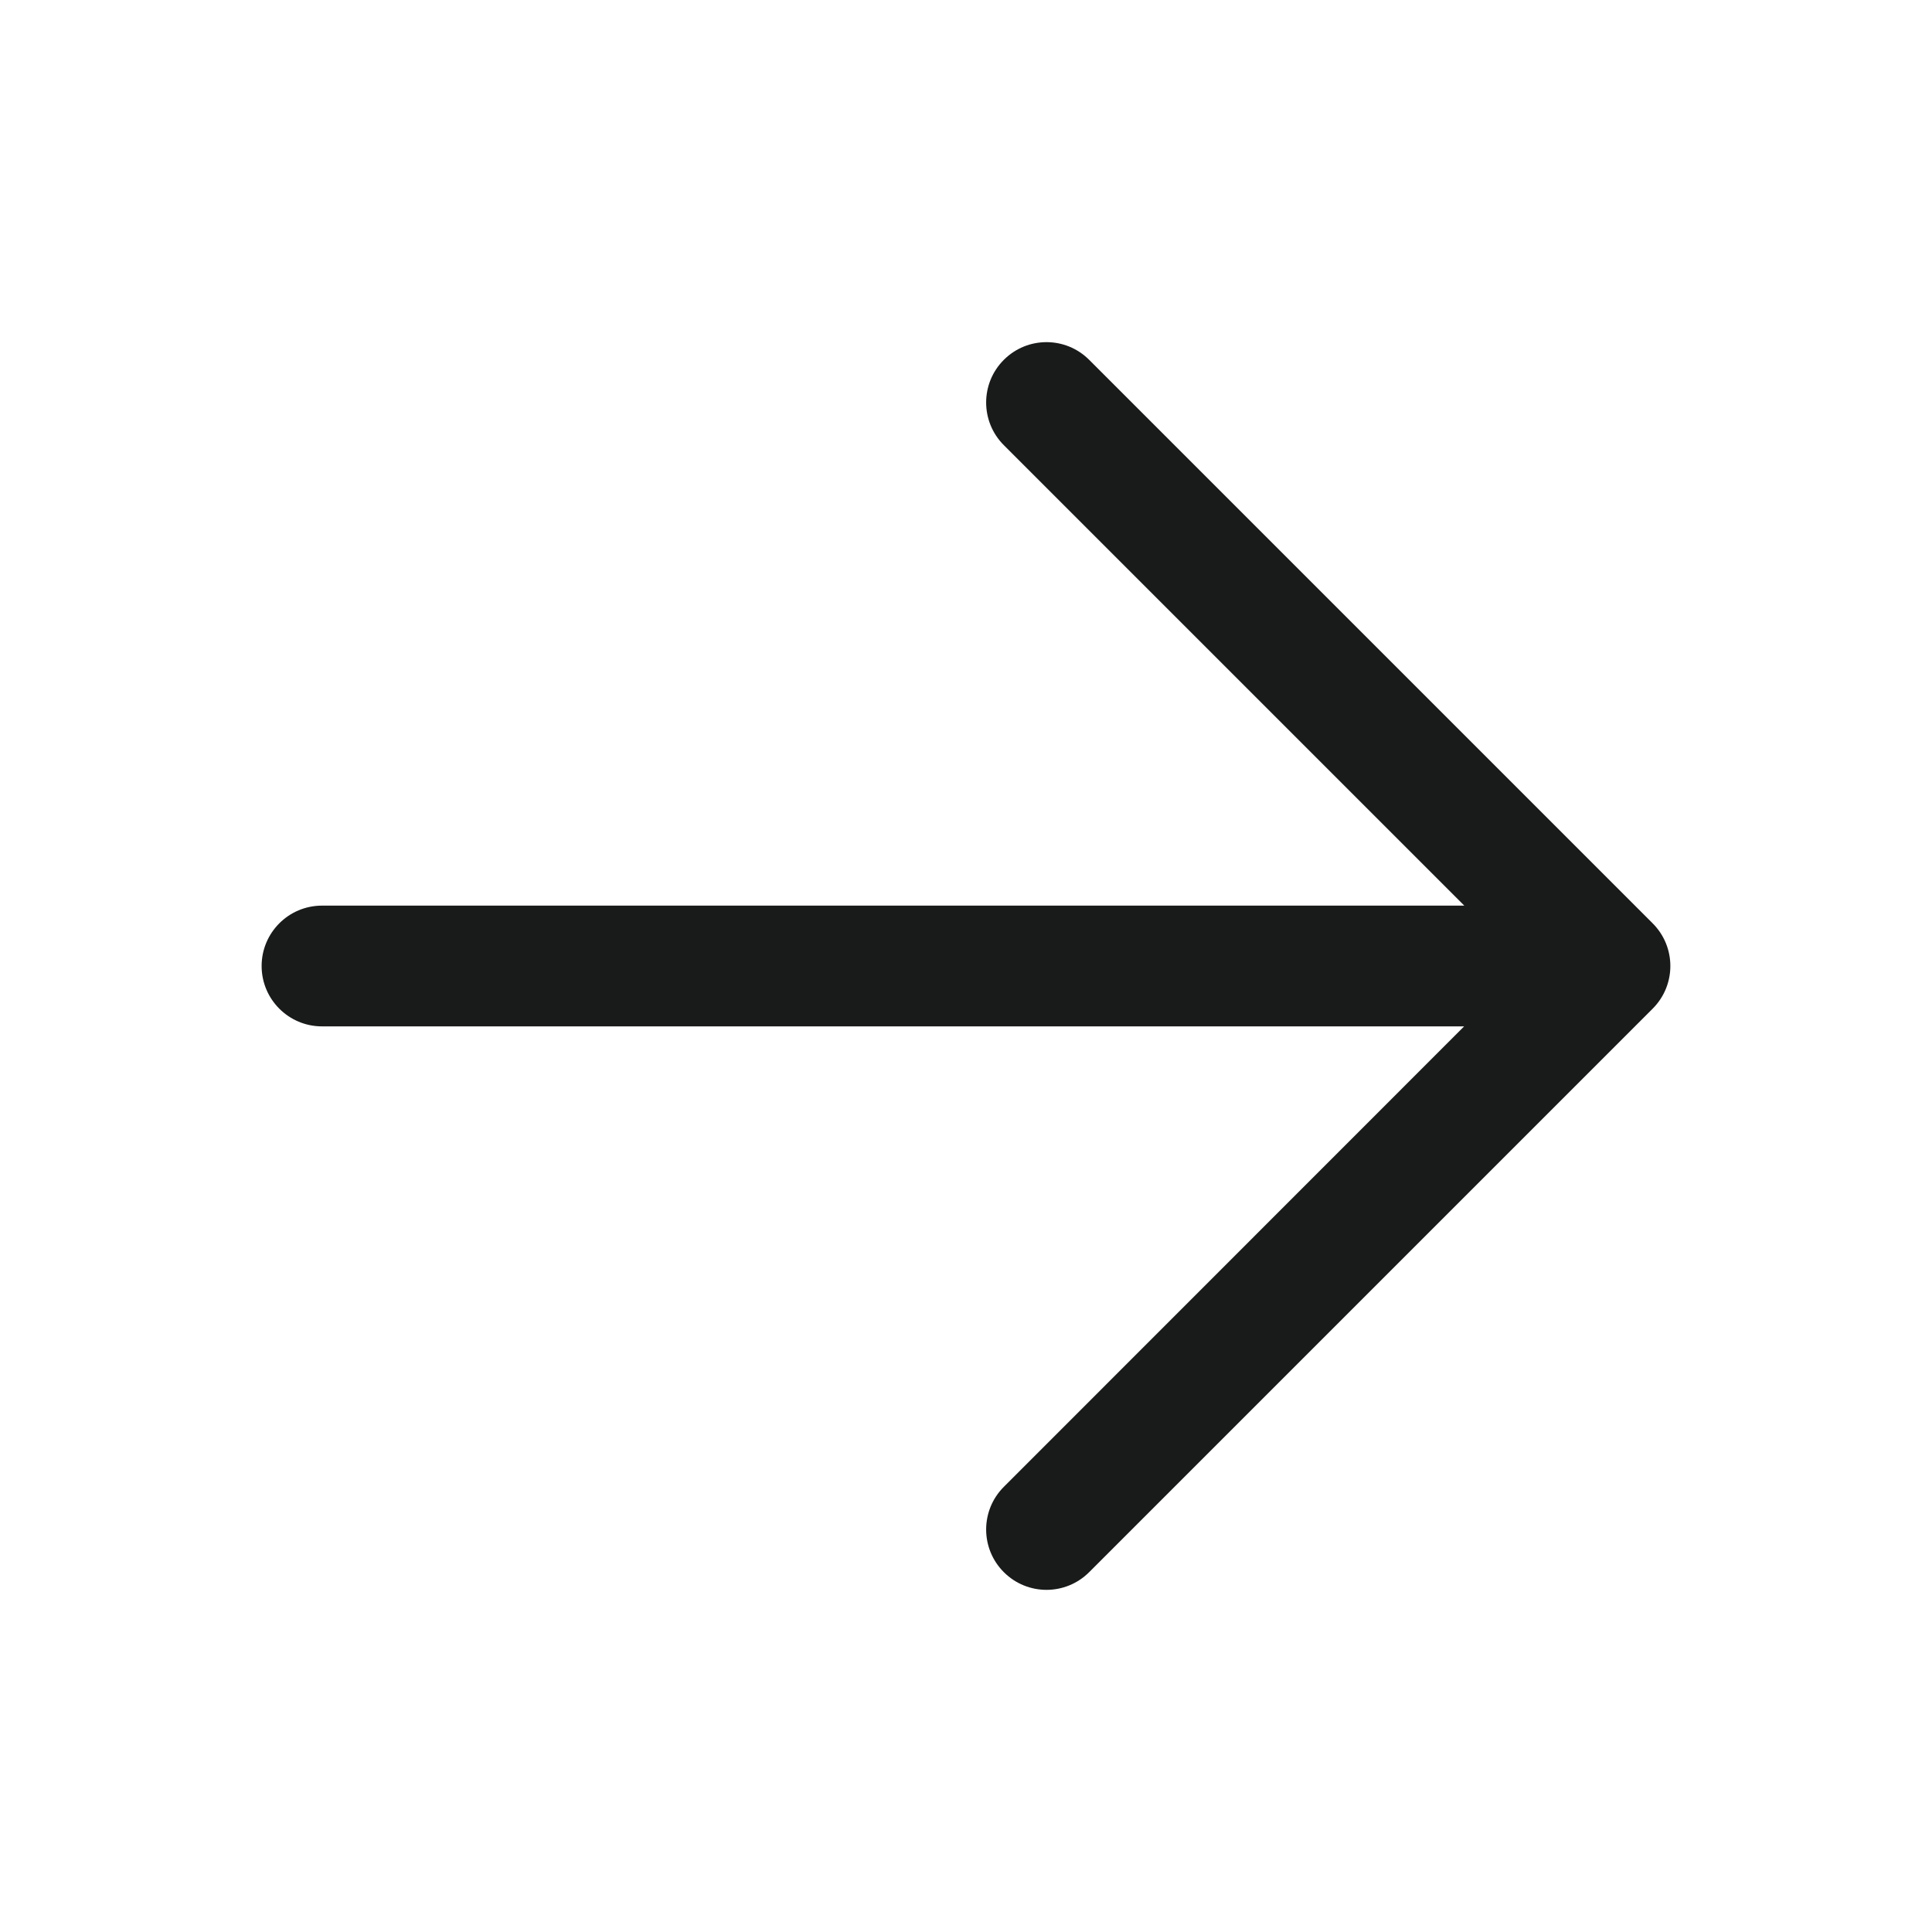 <svg width="24" height="24" viewBox="0 0 24 24" fill="none" xmlns="http://www.w3.org/2000/svg">
<path d="M13.53 4.47L20.53 11.47C20.823 11.763 20.823 12.237 20.53 12.53L13.53 19.53C13.237 19.823 12.763 19.823 12.47 19.53C12.177 19.237 12.177 18.763 12.47 18.47L18.188 12.75H4C3.586 12.75 3.25 12.414 3.25 12C3.25 11.586 3.586 11.25 4 11.25H18.19L12.47 5.53C12.177 5.237 12.177 4.763 12.47 4.47C12.763 4.177 13.237 4.177 13.53 4.47Z" fill="#191A1A"/>
</svg>
